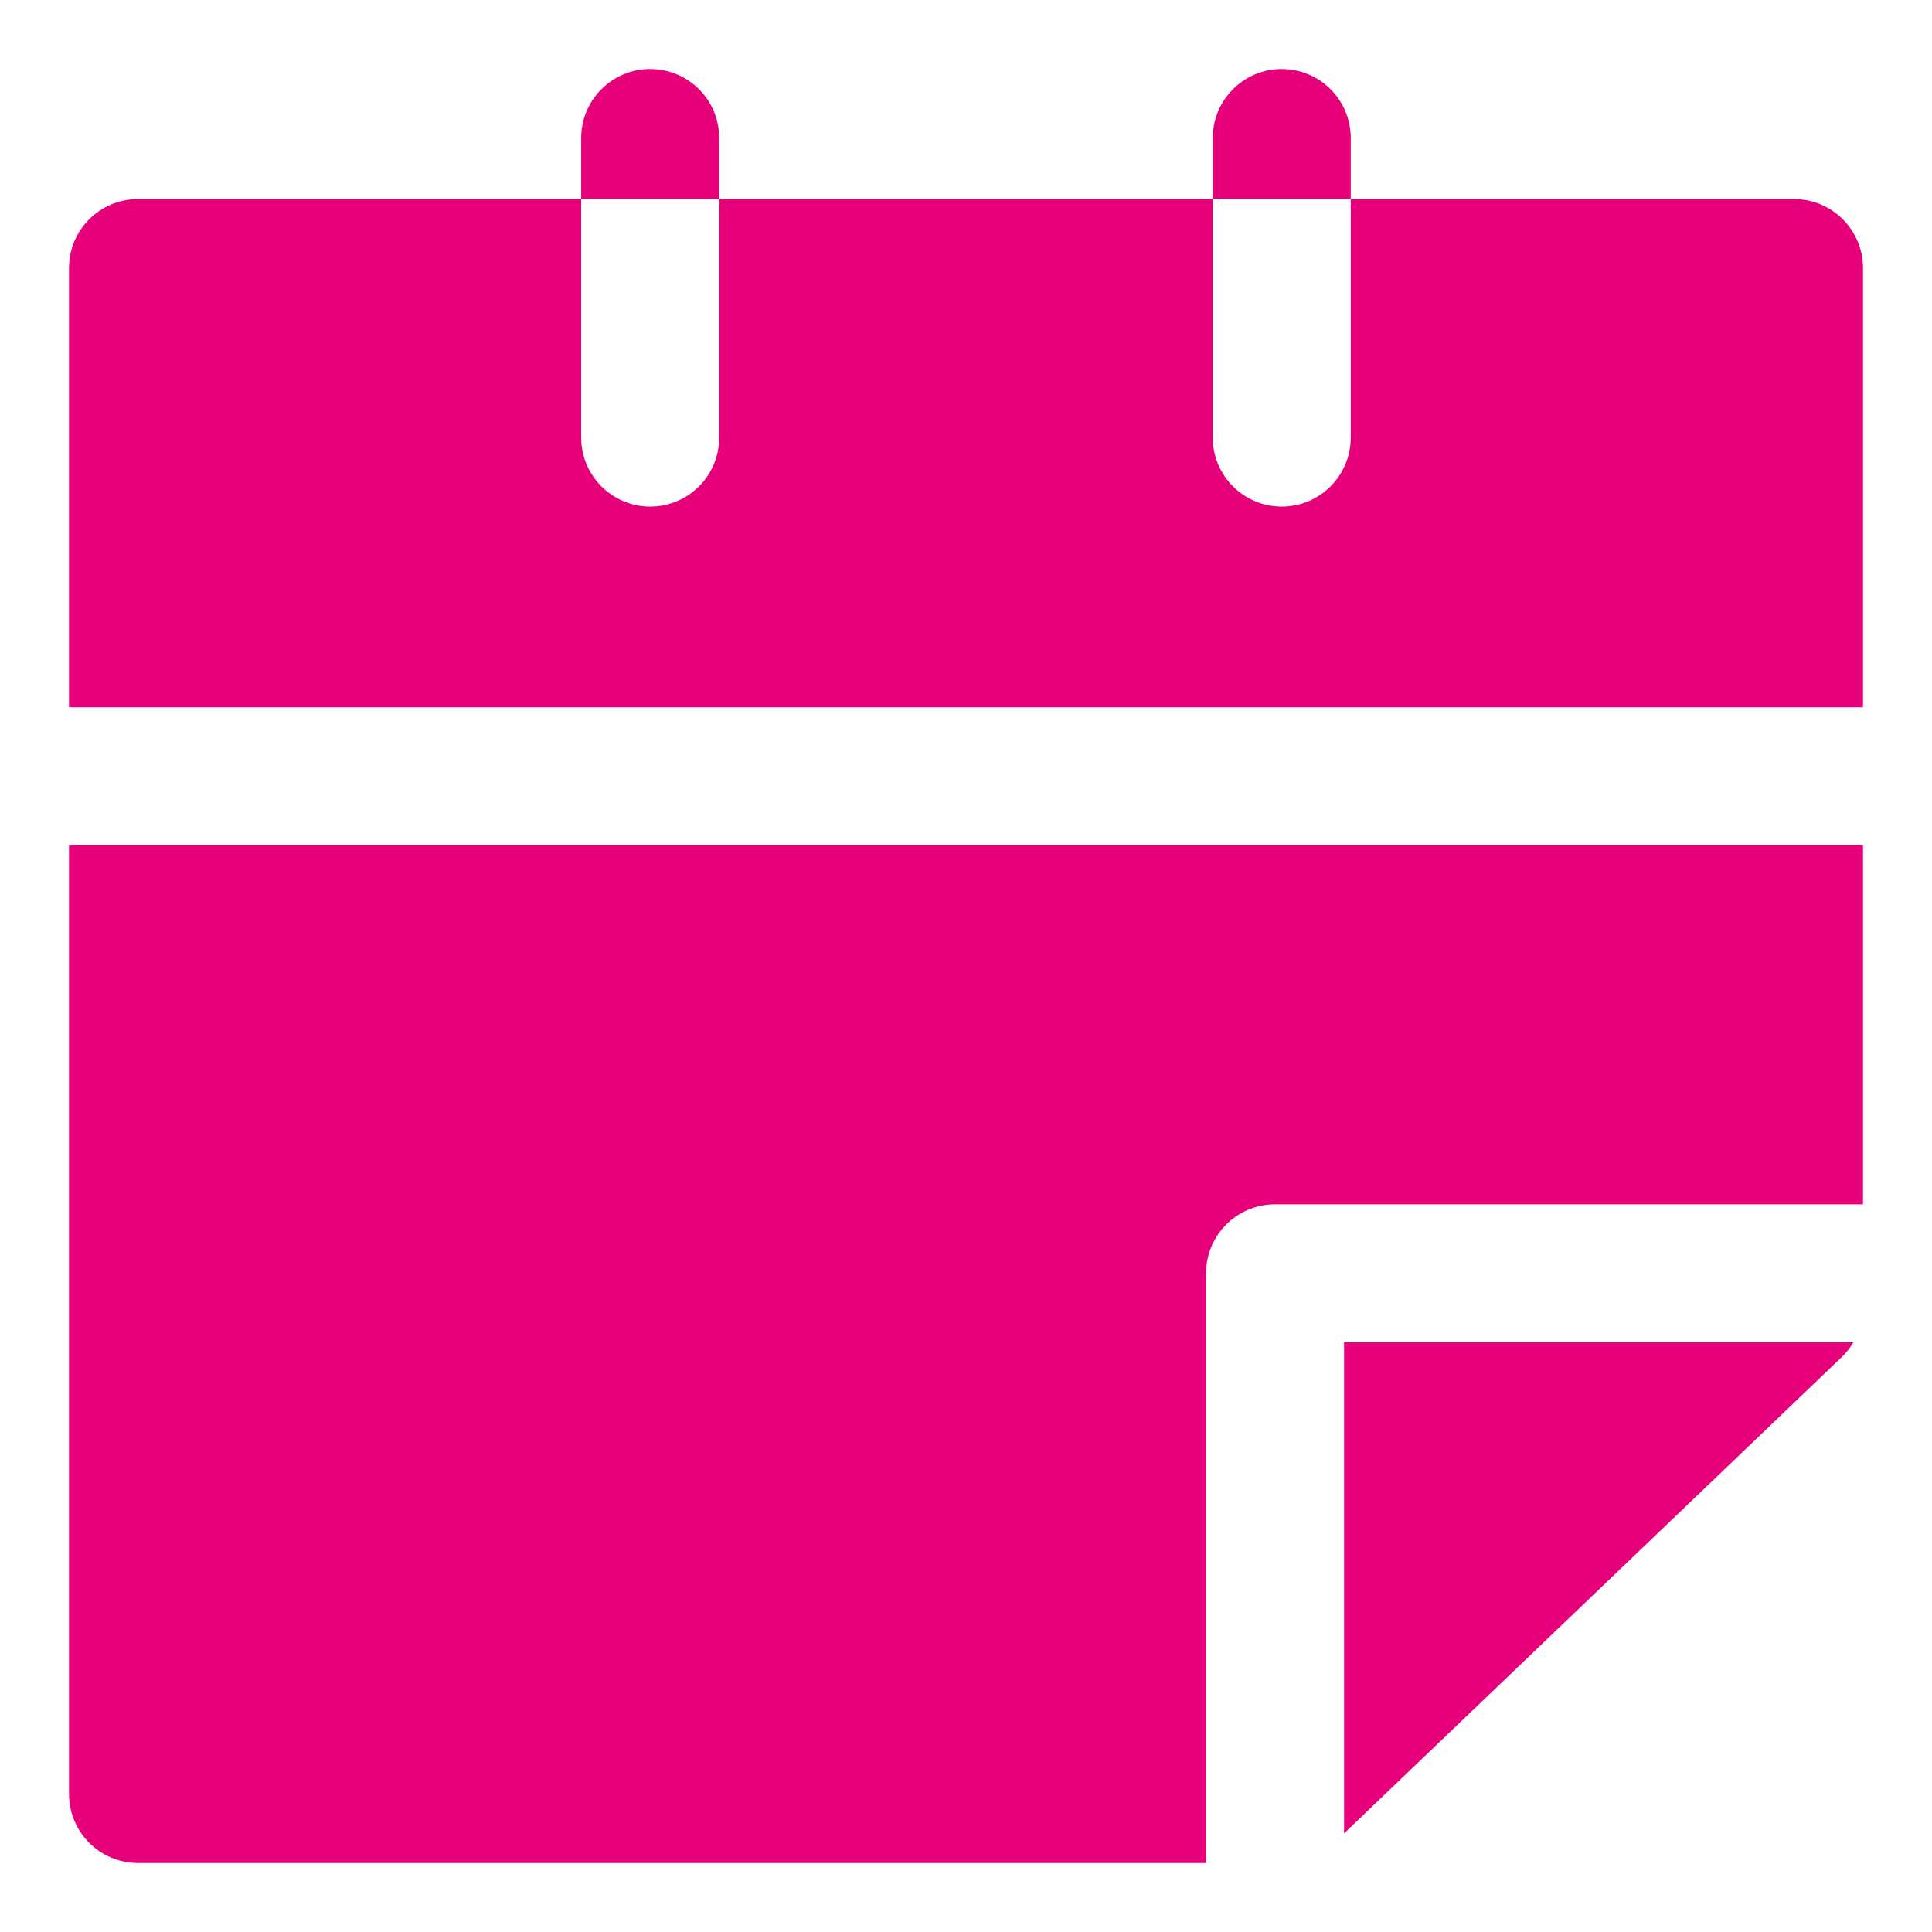 <svg width="48" height="48" viewBox="0 0 28 28" fill="#e6007a" xmlns="http://www.w3.org/2000/svg" stroke-width="2" stroke-linecap="round" stroke-linejoin="round" stroke="#e6007a"><path fill-rule="evenodd" clip-rule="evenodd" d="M10.423 2C10.423 1.448 9.976 1 9.423 1C8.871 1 8.423 1.448 8.423 2V2.883H10.423V2ZM10.423 2.885V6.342C10.423 6.894 9.976 7.342 9.423 7.342C8.871 7.342 8.423 6.894 8.423 6.342V2.885H2C1.448 2.885 1 3.332 1 3.885V10.25H27V3.885C27 3.332 26.552 2.885 26 2.885H19.576V6.342C19.576 6.894 19.129 7.342 18.576 7.342C18.024 7.342 17.576 6.894 17.576 6.342V2.885H10.423ZM17.576 2.879H19.576V2C19.576 1.448 19.129 1 18.576 1C18.024 1 17.576 1.448 17.576 2V2.879ZM27 12.25H1V26C1 26.552 1.448 27 2 27H17.479V18.454C17.479 17.901 17.926 17.454 18.479 17.454H27V12.25ZM26.861 19.454H19.479V26.571L26.692 19.668C26.758 19.604 26.815 19.532 26.861 19.454Z" stroke="none"></path></svg>